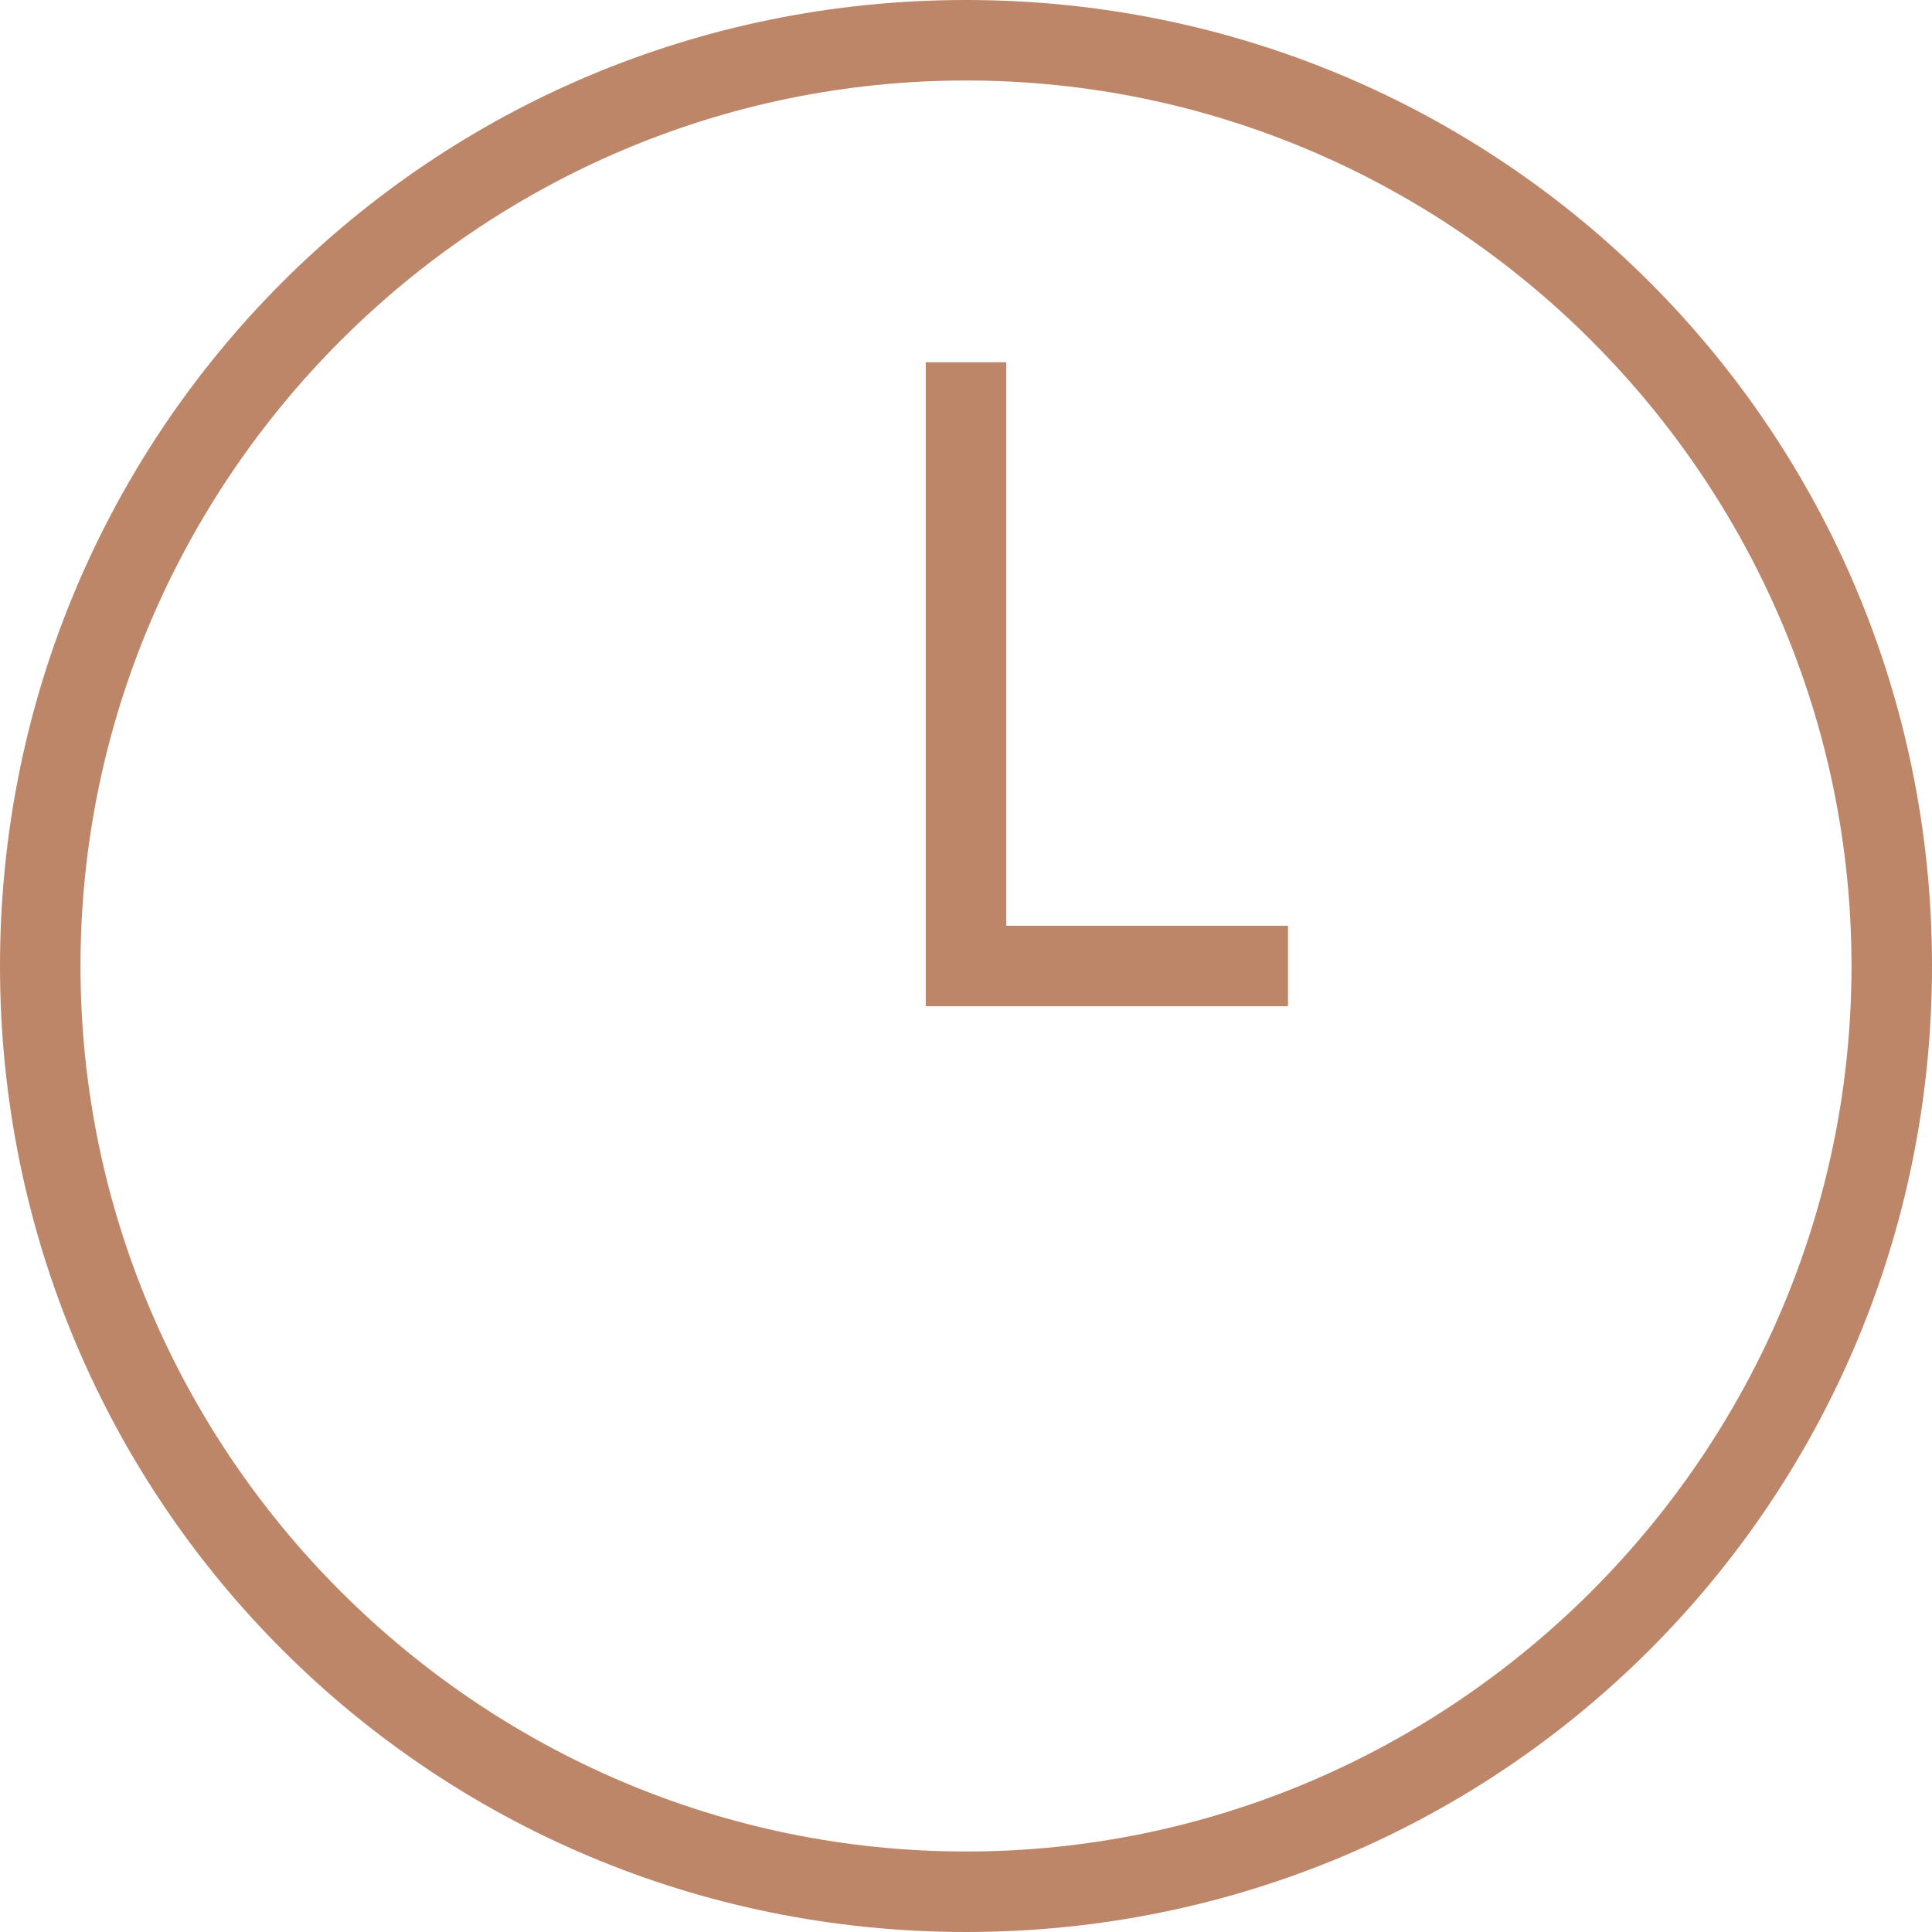 <?xml version="1.0" encoding="utf-8"?>
<!-- Generator: Adobe Illustrator 17.1.0, SVG Export Plug-In . SVG Version: 6.00 Build 0)  -->
<!DOCTYPE svg PUBLIC "-//W3C//DTD SVG 1.1//EN" "http://www.w3.org/Graphics/SVG/1.1/DTD/svg11.dtd">
<svg version="1.1" id="Layer_1" xmlns="http://www.w3.org/2000/svg" xmlns:xlink="http://www.w3.org/1999/xlink" x="0px" y="0px"
	 viewBox="0 0 48 48" enable-background="new 0 0 48 48" xml:space="preserve">
<g id="clock">
	<g>
		<path fill-rule="evenodd" clip-rule="evenodd" fill="#BD8669" d="M24,0C10.7,0,0,10.7,0,24c0,13.3,10.7,24,24,24
			c13.3,0,24-10.7,24-24C48,10.7,37.3,0,24,0z M24,46C11.9,46,2,36.1,2,24C2,11.9,11.9,2,24,2c12.1,0,22,9.9,22,22
			C46,36.1,36.1,46,24,46z M25,9h-2v16h9v-2h-7V9z"/>
	</g>
</g>
</svg>

